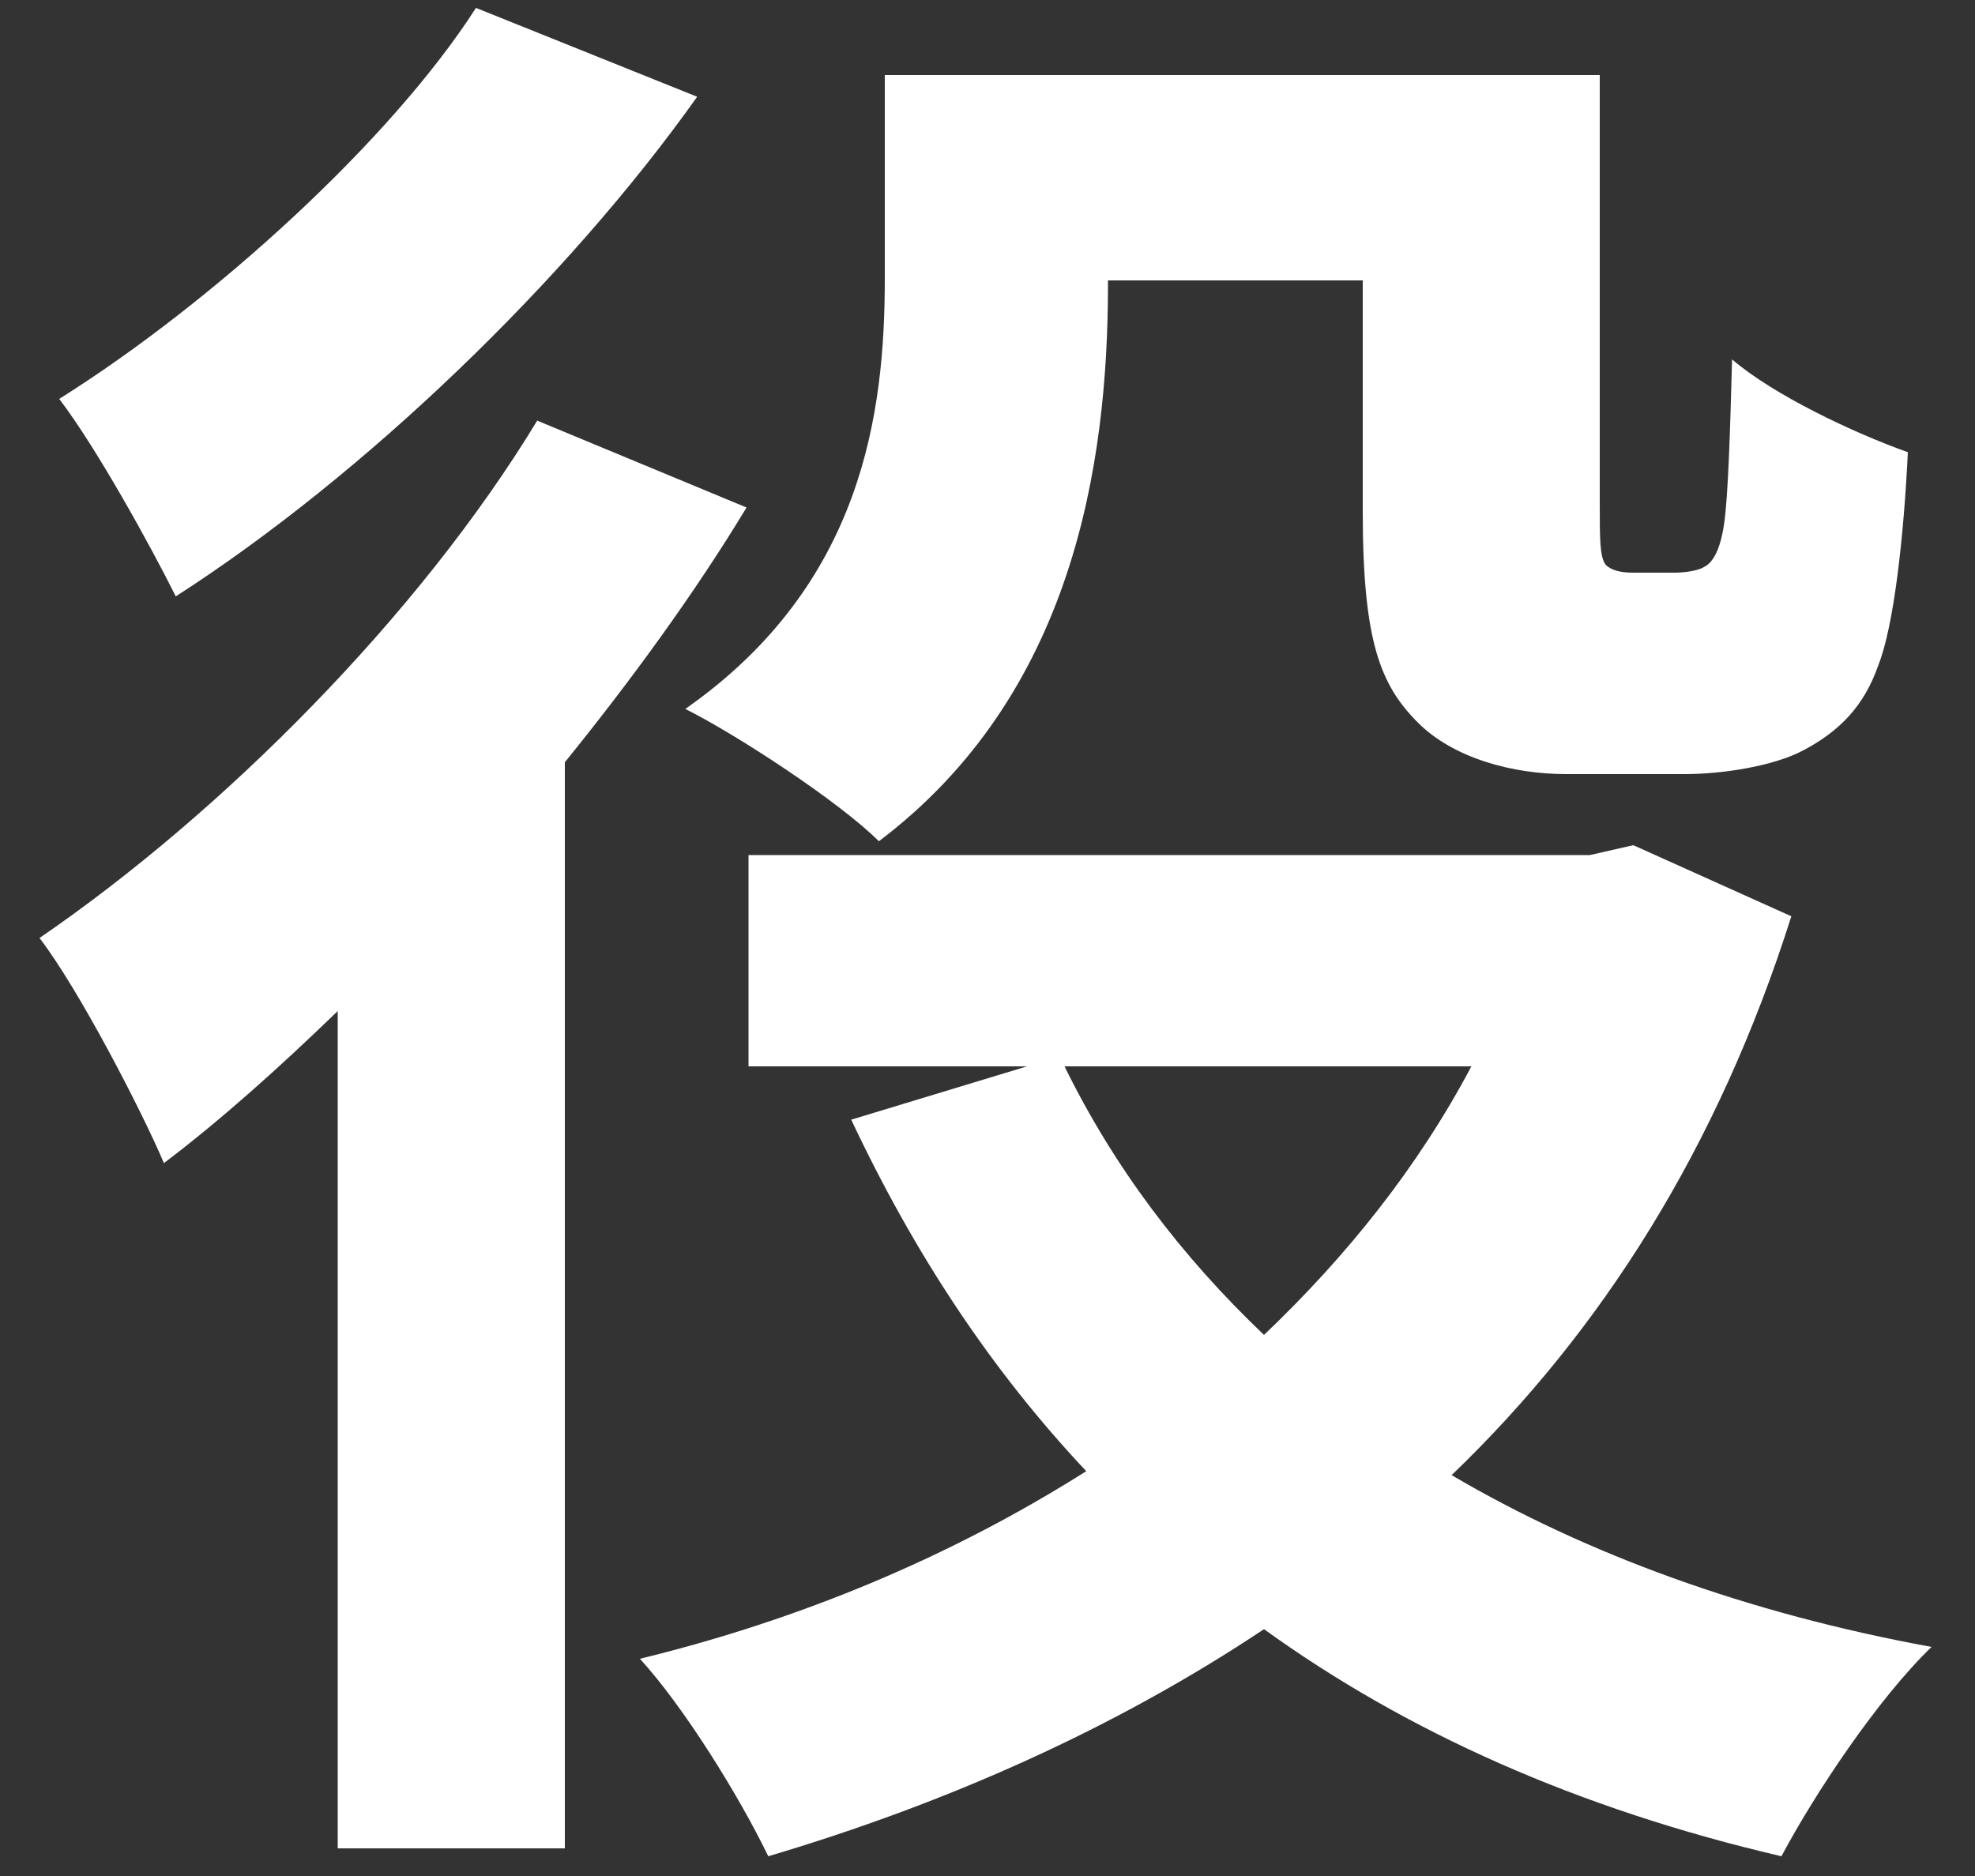 <svg
  width="20"
  height="19"
  viewBox="0 0 20 19"
  fill="none"
  xmlns="http://www.w3.org/2000/svg"
>
  <rect x="0" y="0" width="20" height="19" fill="#333333" stroke="none"/>
  <path
    d="M11.22 2.84H13.8V5.18C13.8 6.5 13.98 6.94 14.36 7.32C14.72 7.68 15.32 7.84 15.86 7.84H17.06C17.44 7.84 17.96 7.76 18.26 7.6C18.64 7.4 18.88 7.14 19.02 6.74C19.18 6.34 19.28 5.42 19.32 4.58C18.76 4.38 17.96 4 17.54 3.64C17.52 4.38 17.5 5.02 17.46 5.3C17.42 5.58 17.34 5.7 17.26 5.74C17.2 5.78 17.06 5.8 16.96 5.8H16.54C16.42 5.8 16.32 5.78 16.26 5.72C16.2 5.64 16.2 5.46 16.2 5.1V0.76H8.96V2.82C8.96 4.18 8.74 5.92 6.94 7.18C7.46 7.44 8.5 8.12 8.9 8.52C10.86 7.04 11.22 4.72 11.22 2.88V2.84ZM4.82 0.08C3.96 1.42 2.16 3.06 0.6 4.04C0.98 4.54 1.52 5.52 1.78 6.04C3.68 4.82 5.74 2.84 7.06 0.98L4.82 0.08ZM5.44 4.26C4.24 6.24 2.24 8.24 0.4 9.5C0.8 10.02 1.44 11.26 1.66 11.78C2.24 11.34 2.82 10.82 3.42 10.24V18.72H5.72V7.72C6.4 6.88 7.04 6 7.56 5.14L5.44 4.26ZM14.9 10.8C14.36 11.82 13.64 12.72 12.8 13.52C11.96 12.72 11.28 11.82 10.78 10.8H14.9ZM16.54 8.56L16.1 8.66H7.58V10.8H10.4L8.62 11.34C9.26 12.7 10.04 13.88 11 14.9C9.64 15.76 8.12 16.4 6.48 16.8C6.92 17.28 7.48 18.18 7.78 18.8C9.6 18.26 11.3 17.5 12.8 16.5C14.24 17.54 15.98 18.32 18.04 18.8C18.38 18.16 19.02 17.2 19.56 16.68C17.7 16.34 16.06 15.74 14.7 14.94C16.22 13.48 17.4 11.62 18.14 9.28L16.54 8.56Z"
    fill="white"
  />
</svg>